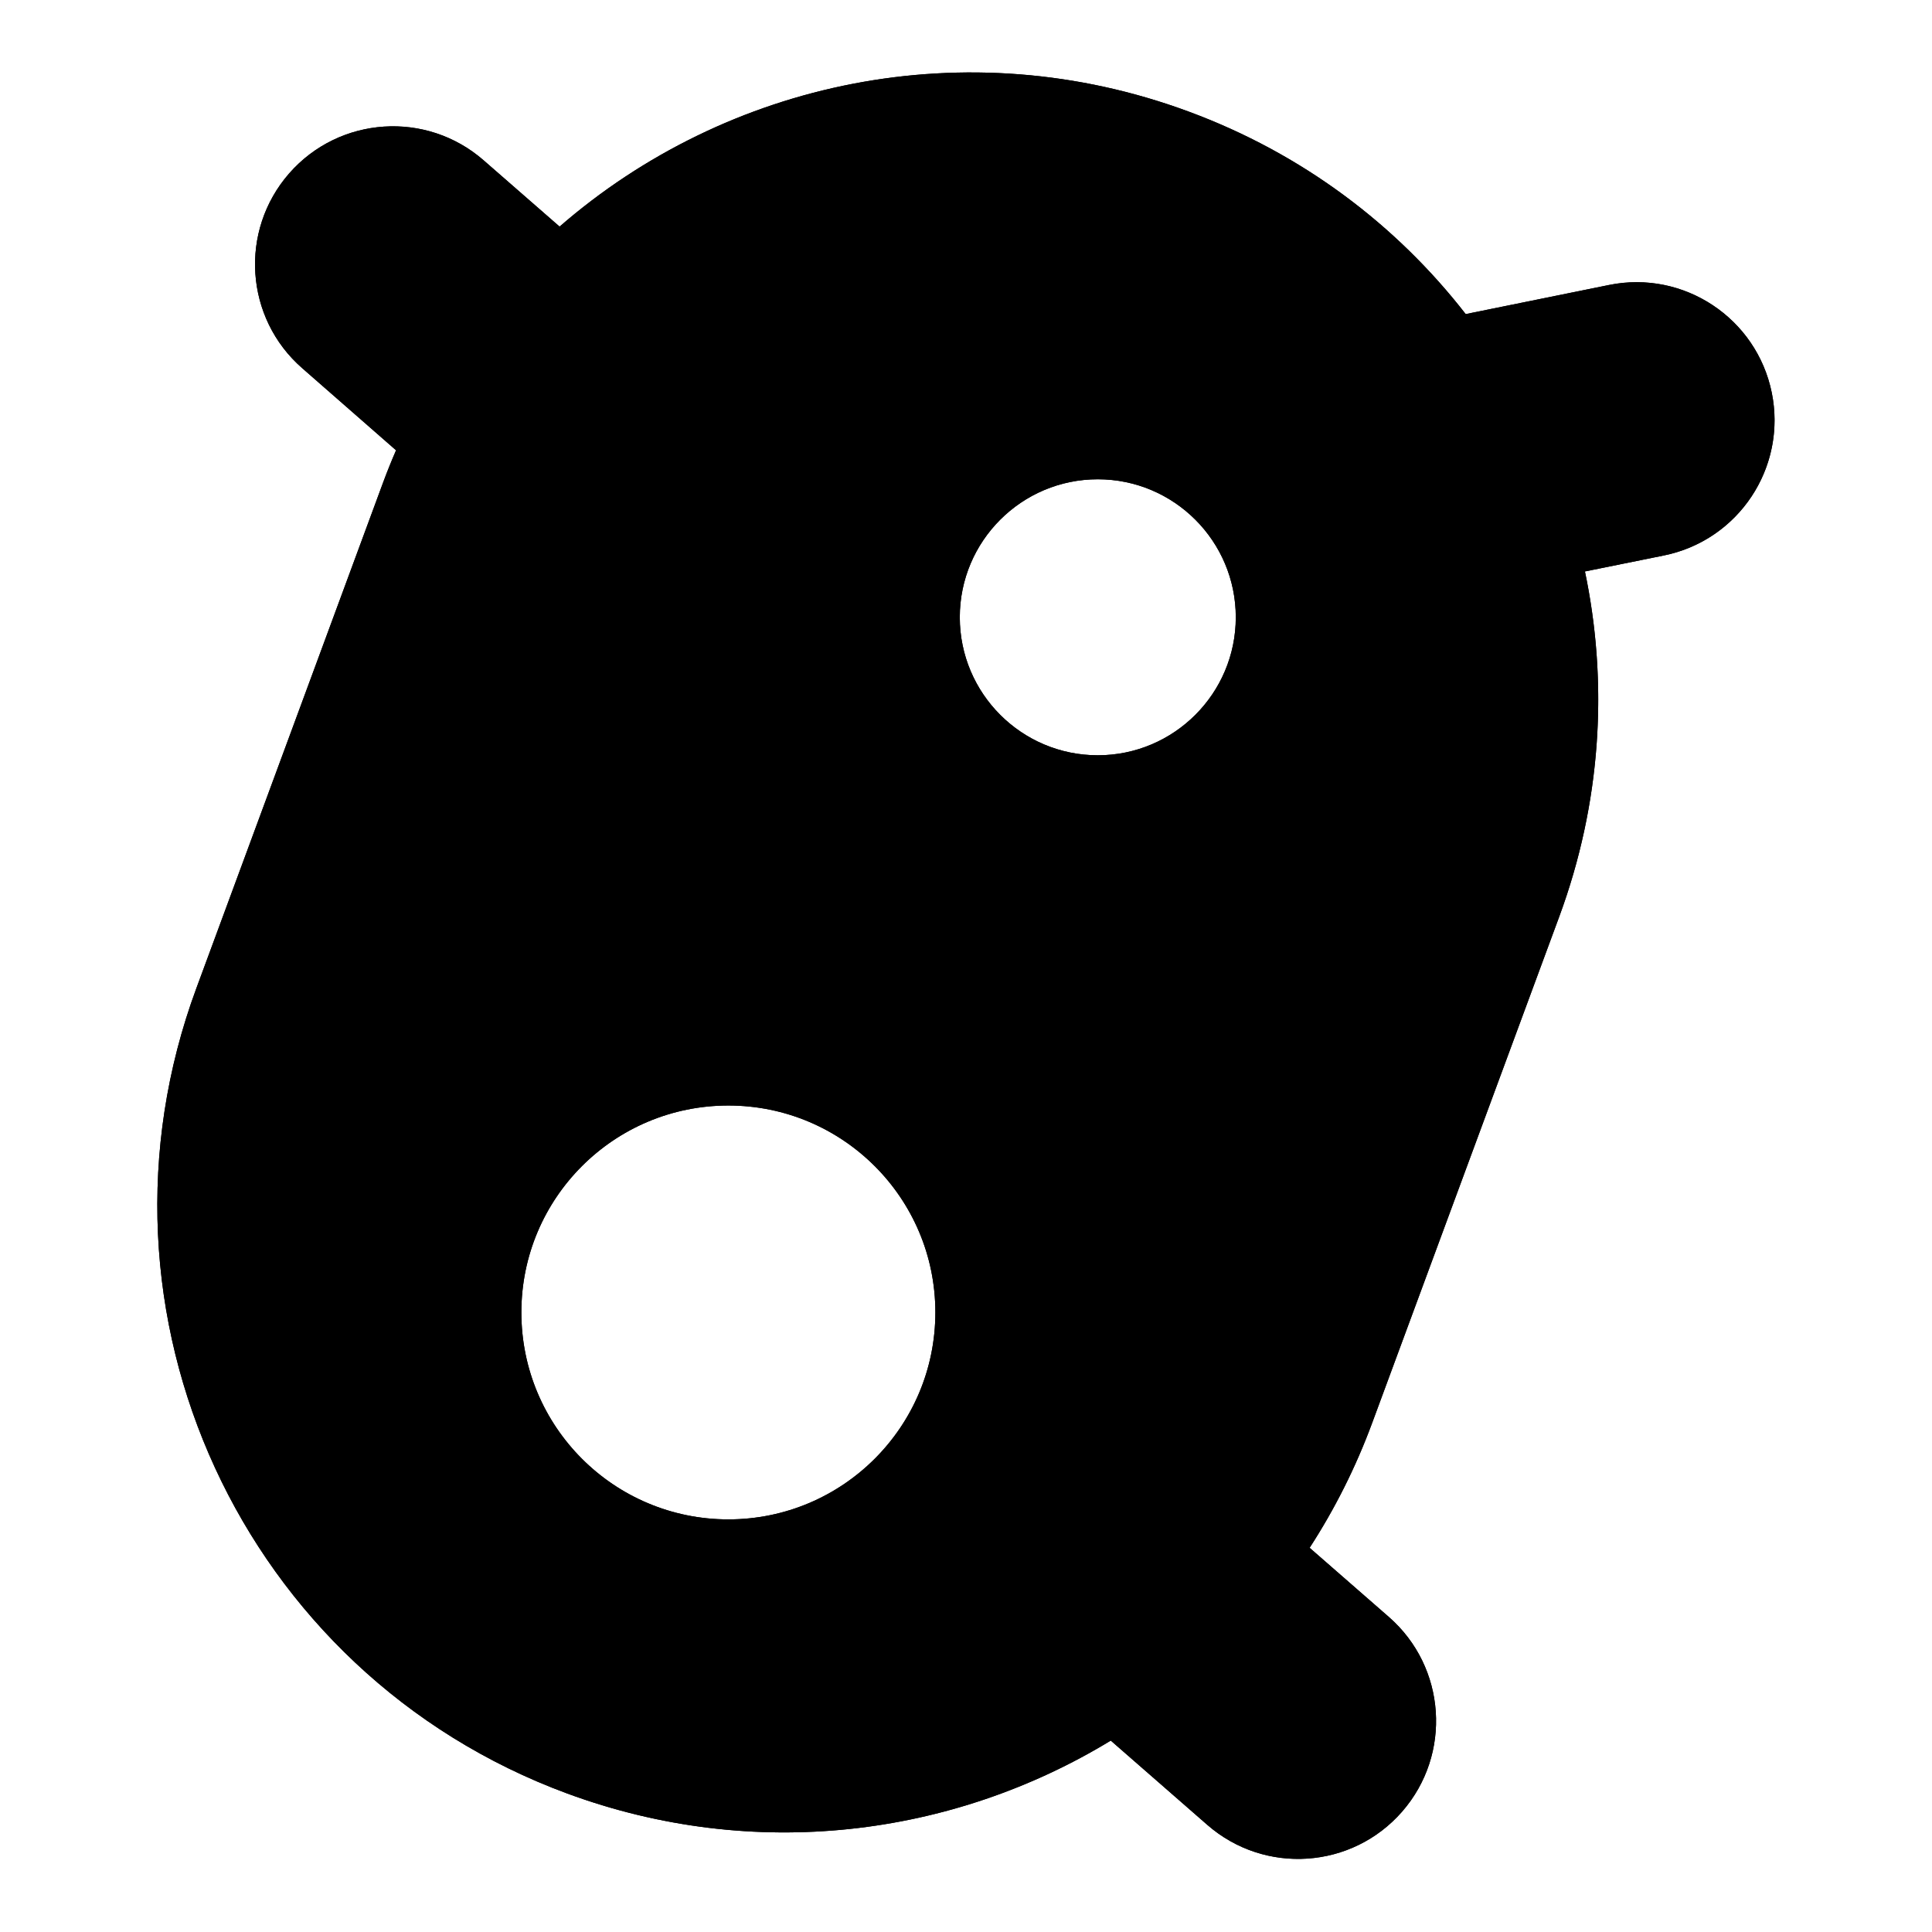 <svg width="14" height="14" viewBox="0 0 14 14" xmlns="http://www.w3.org/2000/svg">
    <path fill-rule="evenodd" clip-rule="evenodd" d="M2.87 3.263C2.837 3.339 2.806 3.416 2.777 3.494L1.423 7.161C0.553 9.514 1.756 12.127 4.109 12.996C5.464 13.496 6.904 13.31 8.049 12.613L8.749 13.224C9.165 13.587 9.797 13.544 10.16 13.128C10.523 12.712 10.48 12.08 10.064 11.717L9.49 11.216C9.671 10.937 9.824 10.634 9.944 10.309L11.299 6.642C11.606 5.811 11.654 4.948 11.485 4.141L12.058 4.025C12.599 3.915 12.949 3.388 12.839 2.846C12.729 2.305 12.201 1.955 11.66 2.065L10.621 2.276C10.119 1.63 9.436 1.112 8.612 0.808C7 0.212 5.266 0.589 4.055 1.642L3.506 1.163C3.091 0.799 2.459 0.841 2.095 1.257C1.732 1.673 1.774 2.305 2.19 2.668L2.87 3.263ZM5.278 11.01C6.106 11.01 6.778 10.339 6.778 9.51C6.778 8.682 6.106 8.011 5.278 8.011C4.449 8.011 3.778 8.682 3.778 9.51C3.778 10.339 4.449 11.01 5.278 11.01ZM8.955 4.473C8.955 5.025 8.507 5.473 7.955 5.473C7.403 5.473 6.955 5.025 6.955 4.473C6.955 3.921 7.403 3.473 7.955 3.473C8.507 3.473 8.955 3.921 8.955 4.473Z" />
    <path fill-rule="evenodd" clip-rule="evenodd" d="M4.459 3.179L4.179 3.828C4.156 3.881 4.135 3.934 4.114 3.988L2.777 3.494C2.806 3.416 2.837 3.339 2.87 3.263L2.19 2.668C1.774 2.305 1.732 1.673 2.095 1.257C2.459 0.841 3.091 0.799 3.506 1.163L4.055 1.642C5.266 0.589 7 0.212 8.612 0.808C9.436 1.112 10.119 1.63 10.621 2.276L11.66 2.065C12.201 1.955 12.729 2.305 12.839 2.846C12.942 3.356 12.638 3.854 12.149 4.002C12.119 4.011 12.089 4.019 12.058 4.025L11.485 4.141C11.489 4.16 11.493 4.18 11.497 4.199C11.652 4.99 11.598 5.831 11.299 6.642L9.944 10.309C9.824 10.634 9.671 10.937 9.49 11.216L10.064 11.717C10.48 12.08 10.523 12.712 10.16 13.128C9.797 13.544 9.165 13.587 8.749 13.224L8.049 12.613C6.904 13.31 5.464 13.496 4.109 12.996C1.756 12.127 0.553 9.514 1.423 7.161L2.777 3.494L4.114 3.988L2.76 7.655C2.674 7.886 2.618 8.121 2.589 8.356C3.037 7.314 4.072 6.585 5.278 6.585C6.893 6.585 8.203 7.895 8.203 9.51C8.203 10.122 8.015 10.691 7.694 11.16L7.911 11.028L8.295 10.439C8.418 10.248 8.524 10.04 8.607 9.815L9.962 6.148C10.031 5.96 10.081 5.771 10.113 5.581C9.711 6.363 8.895 6.898 7.955 6.898C6.615 6.898 5.529 5.812 5.529 4.473C5.529 3.179 6.543 2.121 7.82 2.051C6.804 1.786 5.75 2.058 4.99 2.718L4.459 3.179ZM6.778 9.51C6.778 10.339 6.106 11.01 5.278 11.01C4.449 11.01 3.778 10.339 3.778 9.51C3.778 8.682 4.449 8.011 5.278 8.011C6.106 8.011 6.778 8.682 6.778 9.51ZM7.955 5.473C8.507 5.473 8.955 5.025 8.955 4.473C8.955 3.921 8.507 3.473 7.955 3.473C7.403 3.473 6.955 3.921 6.955 4.473C6.955 5.025 7.403 5.473 7.955 5.473Z" />
</svg>